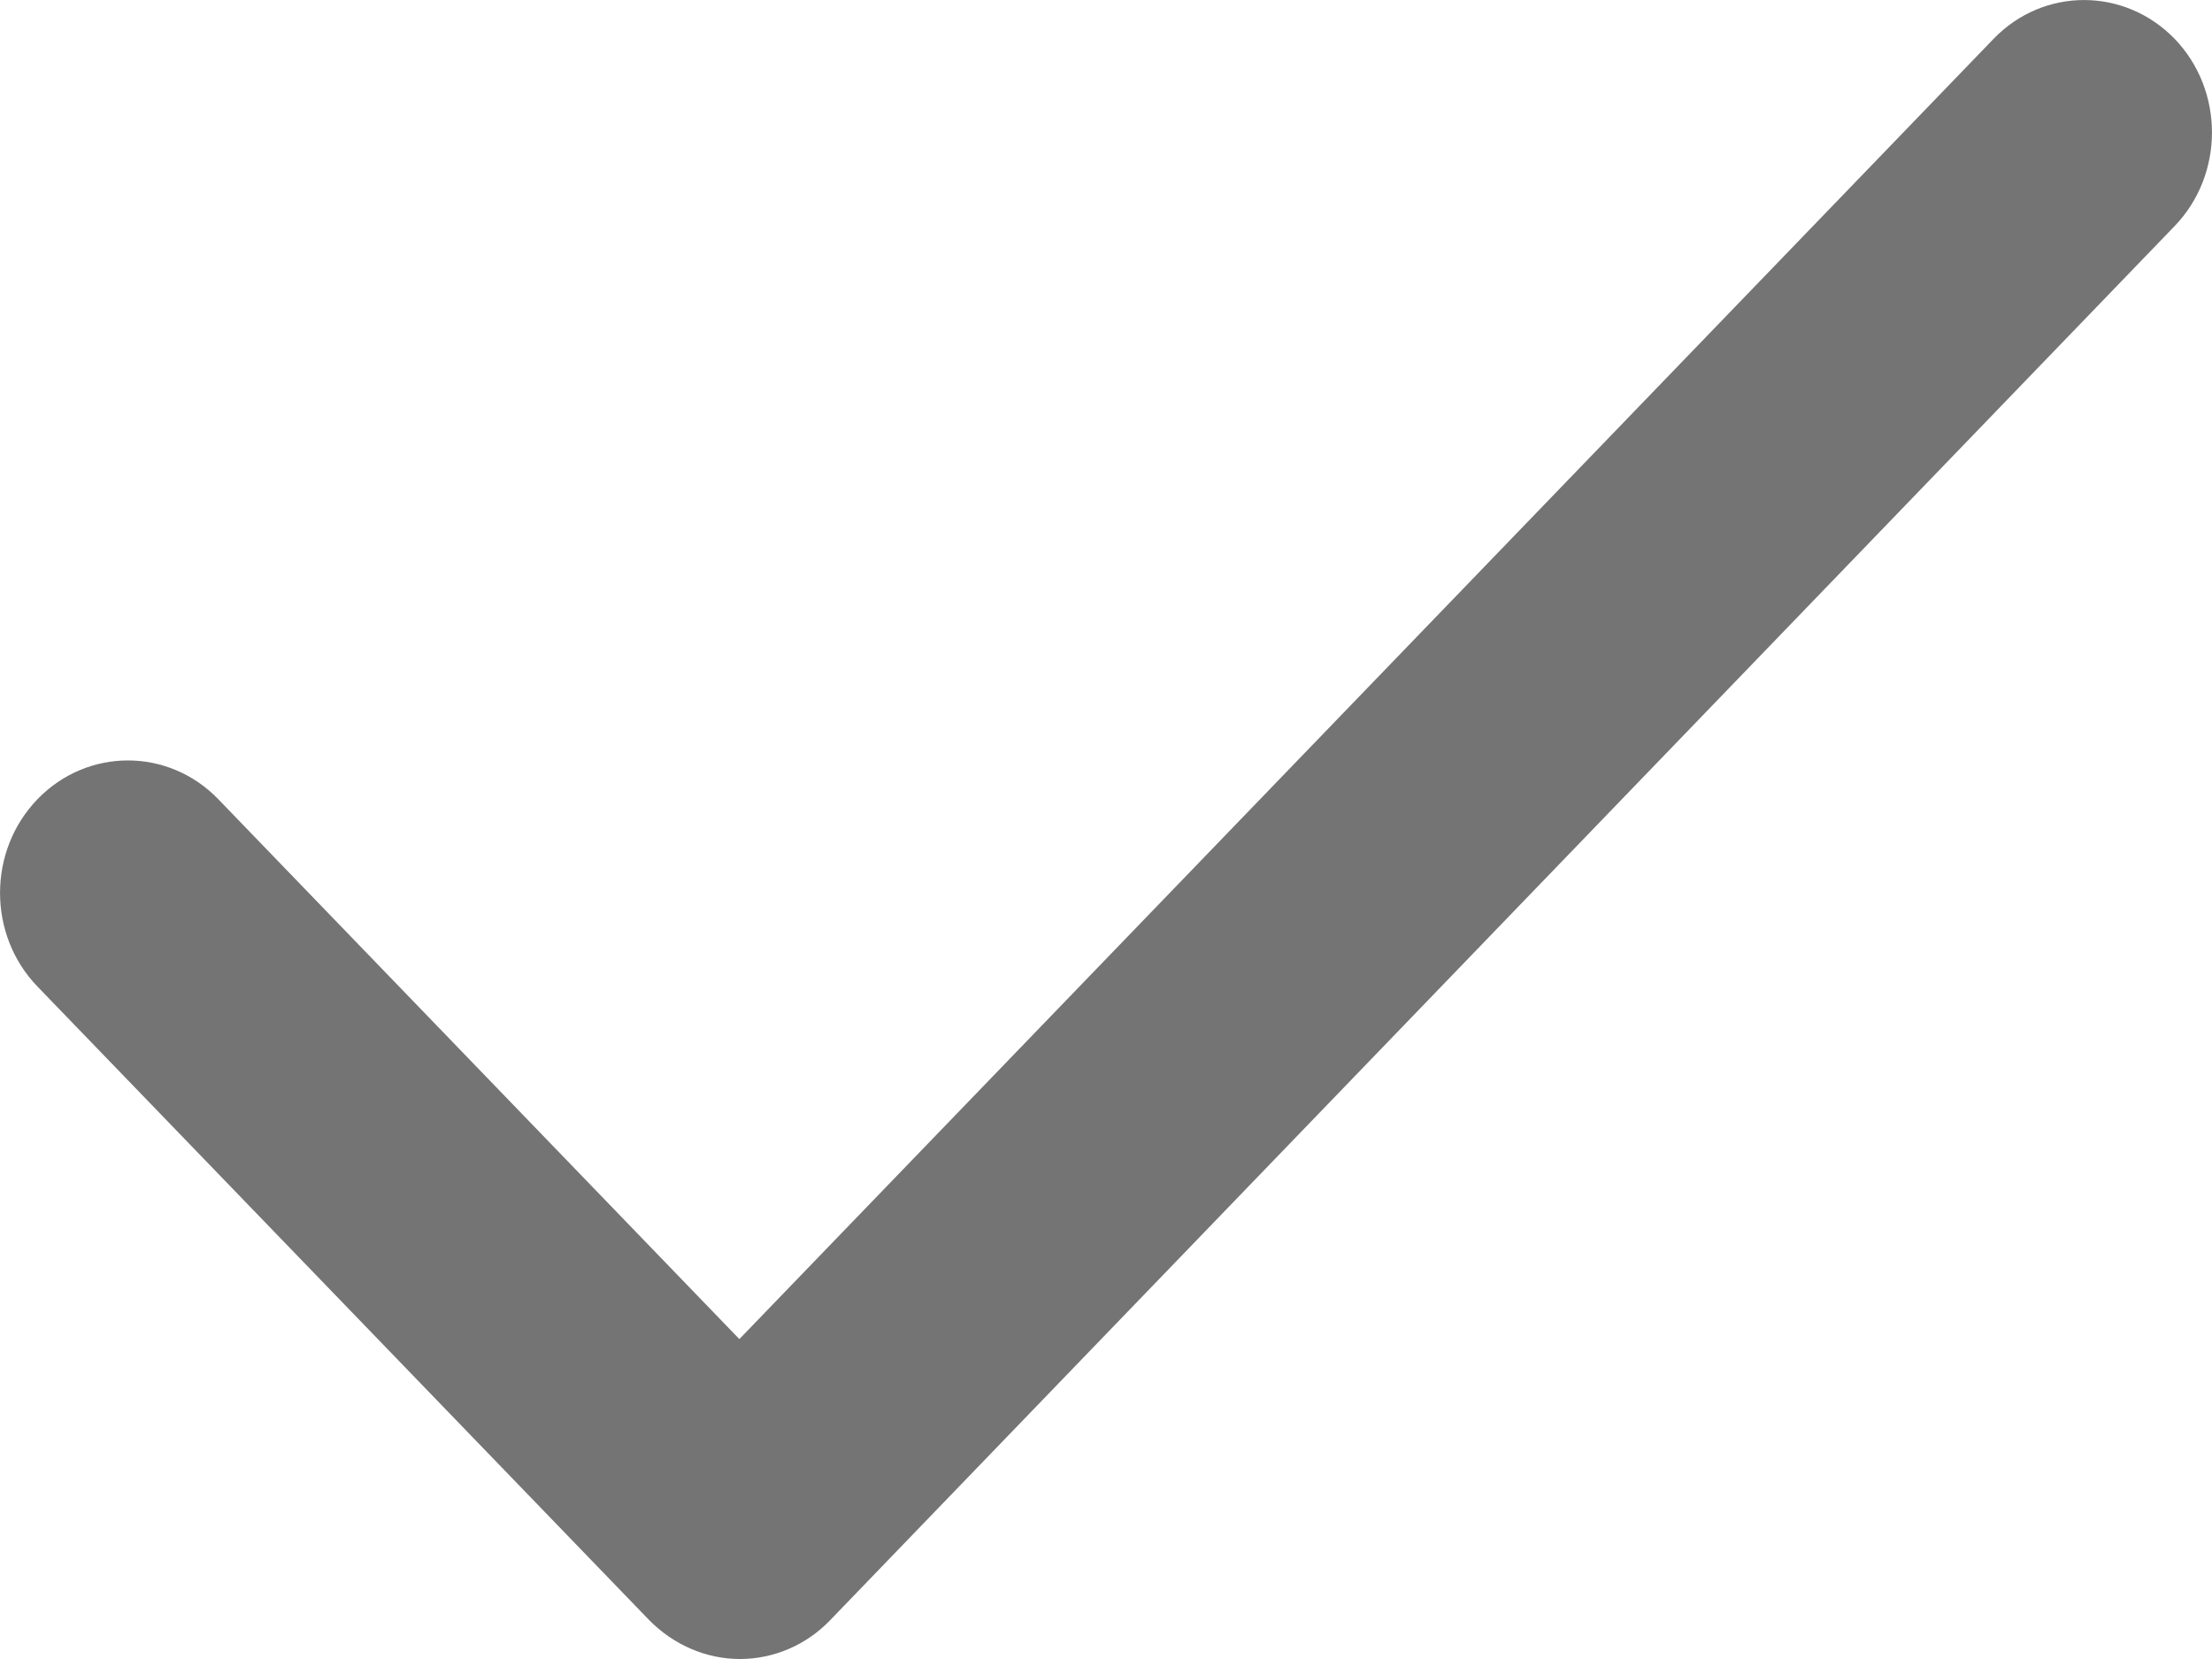 <?xml version="1.0" encoding="UTF-8" standalone="no"?>
<svg width="16px" height="12px" viewBox="0 0 16 12" version="1.1" xmlns="http://www.w3.org/2000/svg" xmlns:xlink="http://www.w3.org/1999/xlink" xmlns:sketch="http://www.bohemiancoding.com/sketch/ns">
    <!-- Generator: Sketch 3.4.4 (17249) - http://www.bohemiancoding.com/sketch -->
    <title>Fill 2 Copy</title>
    <desc>Created with Sketch.</desc>
    <defs></defs>
    <g id="Main-Screens" stroke="none" stroke-width="1" fill="none" fill-rule="evenodd" sketch:type="MSPage">
        <g id="19-TakeAPayment---step-2---eft" sketch:type="MSArtboardGroup" transform="translate(-372, -342)" fill="#747474">
            <path d="M377.352,354 C377.108,354 376.873,353.898 376.697,353.72 L372.271,349.136 C371.91,348.762 371.91,348.155 372.271,347.781 C372.632,347.407 373.218,347.407 373.579,347.781 L377.348,351.686 L386.421,342.28 C386.782,341.907 387.366,341.907 387.729,342.28 C388.09,342.654 388.09,343.262 387.729,343.636 L378.004,353.72 C377.833,353.898 377.598,354 377.352,354" id="Fill-2-Copy" sketch:type="MSShapeGroup"></path>
        </g>
    </g>
</svg>